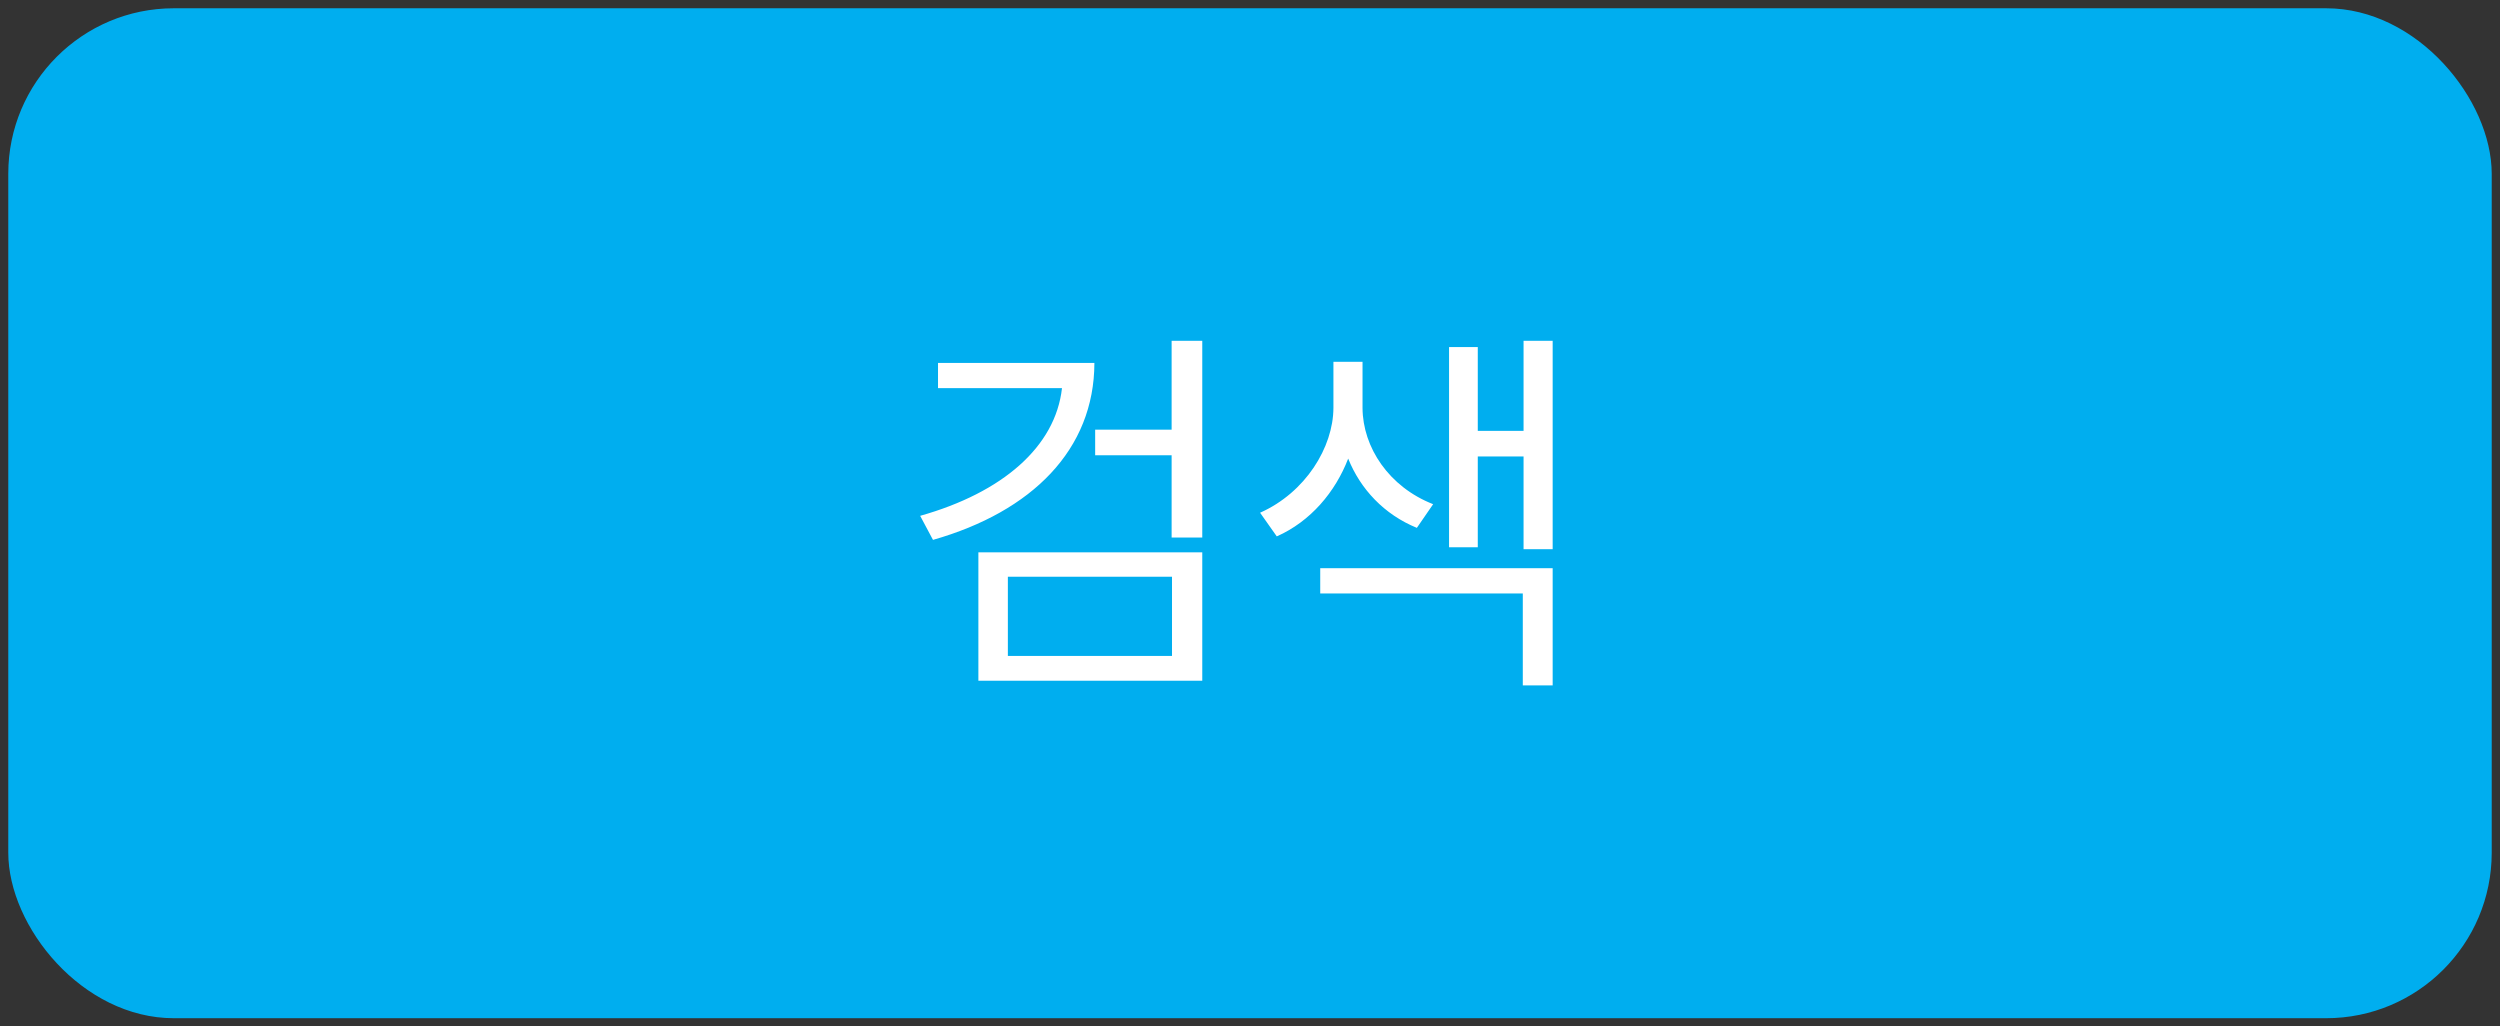<svg width="151" height="62" viewBox="0 0 151 62" fill="none" xmlns="http://www.w3.org/2000/svg">
<rect x="0" y="0" width="151" height="62" fill="#333333" stroke="none"/>
<rect x="0.5" y="0.5" width="150" height="61" rx="10" fill="#00AEEF"/>
<path d="M66.102 21.922C66.09 27.148 62.352 30.898 56.352 32.609L55.578 31.156C60.559 29.75 63.746 26.984 64.144 23.445H56.656V21.922H66.102ZM59.094 41.117V33.359H72.617V41.117H59.094ZM60.875 39.617H70.789V34.836H60.875V39.617ZM66.148 27.5V25.953H70.766V20.586H72.617V32.469H70.766V27.5H66.148ZM82.297 24.641C82.309 27.02 83.891 29.41 86.562 30.453L85.578 31.883C83.598 31.074 82.168 29.539 81.43 27.699C80.656 29.715 79.156 31.496 77.117 32.398L76.109 30.969C78.852 29.75 80.527 27.02 80.539 24.641V21.852H82.297V24.641ZM79.742 35.844V34.32H93.781V41.398H91.977V35.844H79.742ZM87.523 33.055V20.961H89.258V26.023H92.023V20.586H93.781V33.172H92.023V27.57H89.258V33.055H87.523Z" fill="white"/>
</svg>
